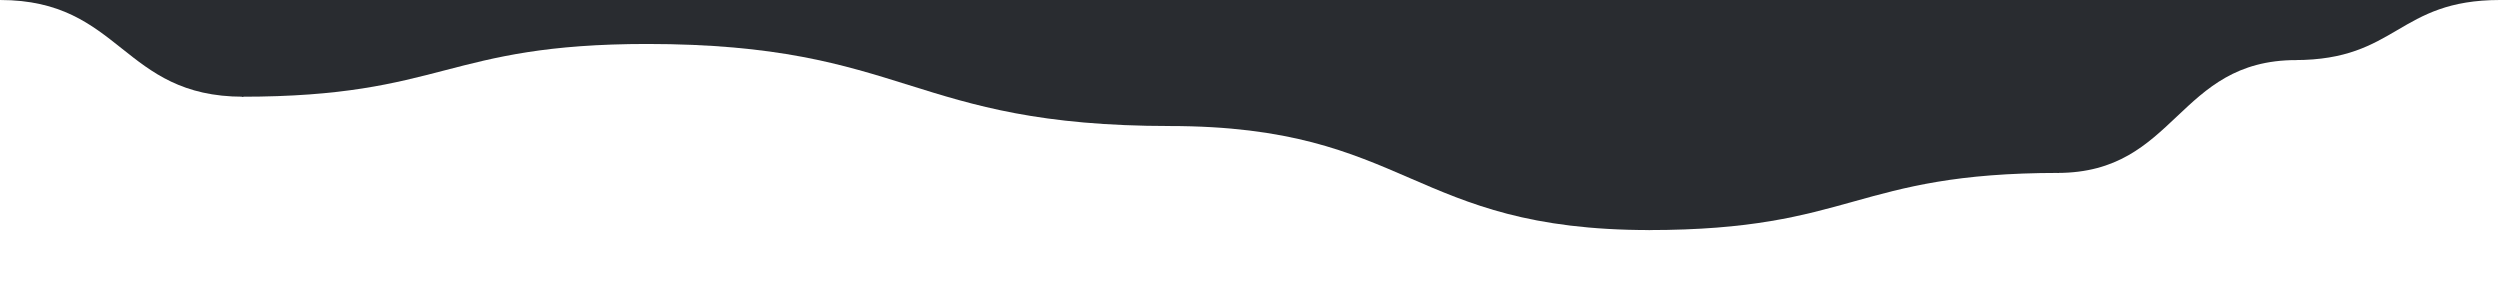 <svg viewBox="0 0 1706 200" xmlns="http://www.w3.org/2000/svg" xmlns:xlink="http://www.w3.org/1999/xlink"><path fill="rgba(41,44,48,1)" d="M 0 0 C 83 0 83 66 166 66 L 166 66 L 166 0 L 0 0 Z" stroke-width="0"></path> <path fill="rgba(41,44,48,1)" d="M 165 66 C 303.5 66 303.5 30 442 30 L 442 30 L 442 0 L 165 0 Z" stroke-width="0"></path> <path fill="rgba(41,44,48,1)" d="M 441 30 C 620 30 620 86 799 86 L 799 86 L 799 0 L 441 0 Z" stroke-width="0"></path><path fill="rgba(41,44,48,1)" d="M 798 86 C 962 86 962 157 1126 157 L 1126 157 L 1126 0 L 798 0 Z" stroke-width="0"></path><path fill="rgba(41,44,48,1)" d="M 1125 157 C 1265 157 1265 118 1405 118 L 1405 118 L 1405 0 L 1125 0 Z" stroke-width="0"></path><path fill="rgba(41,44,48,1)" d="M 1404 118 C 1485.5 118 1485.5 41 1567 41 L 1567 41 L 1567 0 L 1404 0 Z" stroke-width="0"></path><path fill="rgba(41,44,48,1)" d="M 1566 41 C 1636 41 1636 0 1706 0 L 1706 0 L 1706 0 L 1566 0 Z" stroke-width="0"></path></svg>
